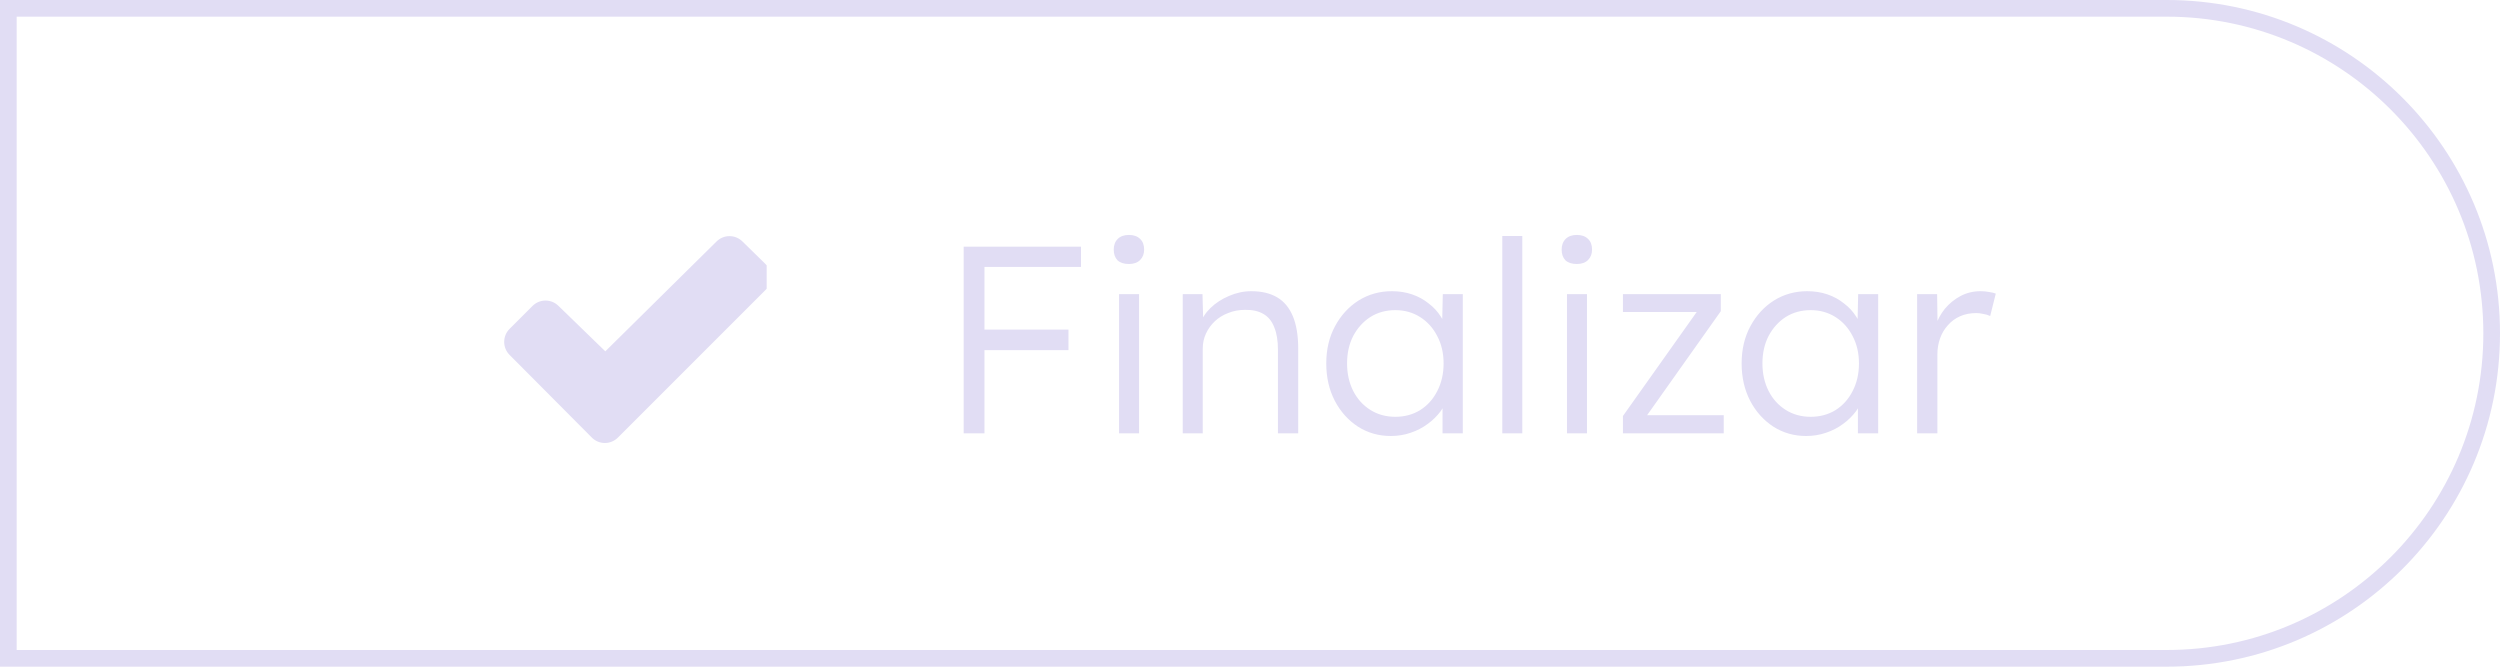 <svg width="150" height="40" viewBox="0 0 150 40" fill="none" xmlns="http://www.w3.org/2000/svg">
<path d="M130 0.5C140.77 0.5 149.5 9.23 149.5 20C149.5 30.77 140.77 39.5 130 39.5H0.5V0.5H130Z" stroke="#E1DDF4"/>
<g clip-path="url(#clip0_3306_14447)">
<path d="M45.925 17.404L37.072 26.257C36.865 26.464 36.584 26.58 36.292 26.58C35.999 26.58 35.719 26.464 35.512 26.257L30.573 21.293C30.367 21.086 30.251 20.806 30.251 20.513C30.251 20.221 30.367 19.941 30.573 19.734L31.953 18.355C32.159 18.149 32.439 18.033 32.731 18.033C33.023 18.033 33.303 18.149 33.51 18.355L36.319 21.08L42.991 14.49C43.198 14.284 43.478 14.168 43.77 14.168C44.062 14.168 44.342 14.284 44.549 14.49L45.924 15.837C46.028 15.94 46.11 16.062 46.166 16.196C46.222 16.331 46.251 16.475 46.251 16.62C46.251 16.766 46.222 16.91 46.166 17.045C46.11 17.179 46.028 17.301 45.925 17.404Z" fill="#E1DDF4"/>
</g>
<path d="M57.82 26V14.8H59.068V26H57.82ZM58.444 21.008V19.776H64.108V21.008H58.444ZM58.444 16.016V14.8H64.86V16.016H58.444ZM67.144 26V17.648H68.344V26H67.144ZM67.736 15.84C67.438 15.84 67.208 15.765 67.048 15.616C66.899 15.456 66.824 15.243 66.824 14.976C66.824 14.709 66.904 14.496 67.064 14.336C67.224 14.176 67.448 14.096 67.736 14.096C68.024 14.096 68.248 14.176 68.408 14.336C68.568 14.485 68.648 14.699 68.648 14.976C68.648 15.232 68.568 15.44 68.408 15.6C68.248 15.76 68.024 15.84 67.736 15.84ZM70.965 26V17.648H72.149L72.197 19.392L72.005 19.472C72.112 19.109 72.32 18.779 72.629 18.48C72.938 18.181 73.306 17.941 73.733 17.76C74.17 17.568 74.618 17.472 75.077 17.472C75.695 17.472 76.213 17.595 76.629 17.84C77.045 18.085 77.359 18.464 77.573 18.976C77.786 19.488 77.893 20.139 77.893 20.928V26H76.677V20.992C76.677 20.437 76.602 19.984 76.453 19.632C76.314 19.269 76.096 19.003 75.797 18.832C75.498 18.661 75.13 18.581 74.693 18.592C74.33 18.592 73.994 18.656 73.685 18.784C73.376 18.901 73.109 19.067 72.885 19.28C72.661 19.493 72.485 19.739 72.357 20.016C72.229 20.293 72.165 20.592 72.165 20.912V26H71.573C71.498 26 71.413 26 71.317 26C71.221 26 71.103 26 70.965 26ZM83.448 26.16C82.722 26.16 82.066 25.973 81.48 25.6C80.893 25.216 80.429 24.699 80.088 24.048C79.746 23.387 79.576 22.64 79.576 21.808C79.576 20.965 79.752 20.219 80.104 19.568C80.456 18.917 80.925 18.405 81.512 18.032C82.109 17.659 82.776 17.472 83.512 17.472C83.949 17.472 84.354 17.536 84.728 17.664C85.101 17.792 85.432 17.973 85.72 18.208C86.018 18.432 86.264 18.699 86.456 19.008C86.658 19.307 86.797 19.632 86.872 19.984L86.52 19.808L86.568 17.648H87.768V26H86.552V23.952L86.872 23.744C86.797 24.064 86.653 24.373 86.44 24.672C86.226 24.96 85.965 25.216 85.656 25.44C85.357 25.664 85.016 25.84 84.632 25.968C84.258 26.096 83.864 26.16 83.448 26.16ZM83.72 25.008C84.274 25.008 84.77 24.875 85.208 24.608C85.645 24.331 85.986 23.952 86.232 23.472C86.488 22.981 86.616 22.427 86.616 21.808C86.616 21.189 86.488 20.64 86.232 20.16C85.986 19.68 85.645 19.301 85.208 19.024C84.77 18.747 84.274 18.608 83.72 18.608C83.154 18.608 82.653 18.747 82.216 19.024C81.789 19.301 81.448 19.68 81.192 20.16C80.946 20.64 80.824 21.189 80.824 21.808C80.824 22.416 80.946 22.965 81.192 23.456C81.437 23.936 81.778 24.315 82.216 24.592C82.653 24.869 83.154 25.008 83.72 25.008ZM90.138 26V14.16H91.338V26H90.138ZM94.019 26V17.648H95.219V26H94.019ZM94.611 15.84C94.313 15.84 94.083 15.765 93.923 15.616C93.774 15.456 93.699 15.243 93.699 14.976C93.699 14.709 93.779 14.496 93.939 14.336C94.099 14.176 94.323 14.096 94.611 14.096C94.899 14.096 95.123 14.176 95.283 14.336C95.443 14.485 95.523 14.699 95.523 14.976C95.523 15.232 95.443 15.44 95.283 15.6C95.123 15.76 94.899 15.84 94.611 15.84ZM97.376 26V24.96L101.984 18.464L102.128 18.72H97.376V17.648H103.248V18.672L98.656 25.152L98.496 24.912H103.424V26H97.376ZM108.37 26.16C107.644 26.16 106.988 25.973 106.402 25.6C105.815 25.216 105.351 24.699 105.01 24.048C104.668 23.387 104.498 22.64 104.498 21.808C104.498 20.965 104.674 20.219 105.026 19.568C105.378 18.917 105.847 18.405 106.434 18.032C107.031 17.659 107.698 17.472 108.434 17.472C108.871 17.472 109.276 17.536 109.65 17.664C110.023 17.792 110.354 17.973 110.642 18.208C110.94 18.432 111.186 18.699 111.378 19.008C111.58 19.307 111.719 19.632 111.794 19.984L111.442 19.808L111.49 17.648H112.69V26H111.474V23.952L111.794 23.744C111.719 24.064 111.575 24.373 111.362 24.672C111.148 24.96 110.887 25.216 110.578 25.44C110.279 25.664 109.938 25.84 109.554 25.968C109.18 26.096 108.786 26.16 108.37 26.16ZM108.641 25.008C109.196 25.008 109.692 24.875 110.13 24.608C110.567 24.331 110.908 23.952 111.154 23.472C111.41 22.981 111.538 22.427 111.538 21.808C111.538 21.189 111.41 20.64 111.154 20.16C110.908 19.68 110.567 19.301 110.13 19.024C109.692 18.747 109.196 18.608 108.641 18.608C108.076 18.608 107.575 18.747 107.138 19.024C106.711 19.301 106.37 19.68 106.114 20.16C105.868 20.64 105.746 21.189 105.746 21.808C105.746 22.416 105.868 22.965 106.114 23.456C106.359 23.936 106.7 24.315 107.138 24.592C107.575 24.869 108.076 25.008 108.641 25.008ZM115.027 26V17.648H116.227L116.259 19.872L116.131 19.568C116.249 19.195 116.435 18.848 116.691 18.528C116.958 18.208 117.273 17.952 117.635 17.76C117.998 17.568 118.398 17.472 118.835 17.472C119.017 17.472 119.187 17.488 119.347 17.52C119.507 17.541 119.641 17.573 119.747 17.616L119.411 18.96C119.273 18.896 119.129 18.853 118.979 18.832C118.841 18.8 118.707 18.784 118.579 18.784C118.217 18.784 117.891 18.848 117.603 18.976C117.315 19.104 117.07 19.285 116.867 19.52C116.665 19.744 116.51 20.005 116.403 20.304C116.297 20.603 116.243 20.923 116.243 21.264V26H115.027Z" fill="#E1DDF4"/>
<defs>
<clipPath id="clip0_3306_14447">
<rect width="16" height="16" fill="white" transform="translate(30 12)"/>
</clipPath>
</defs>
</svg>
